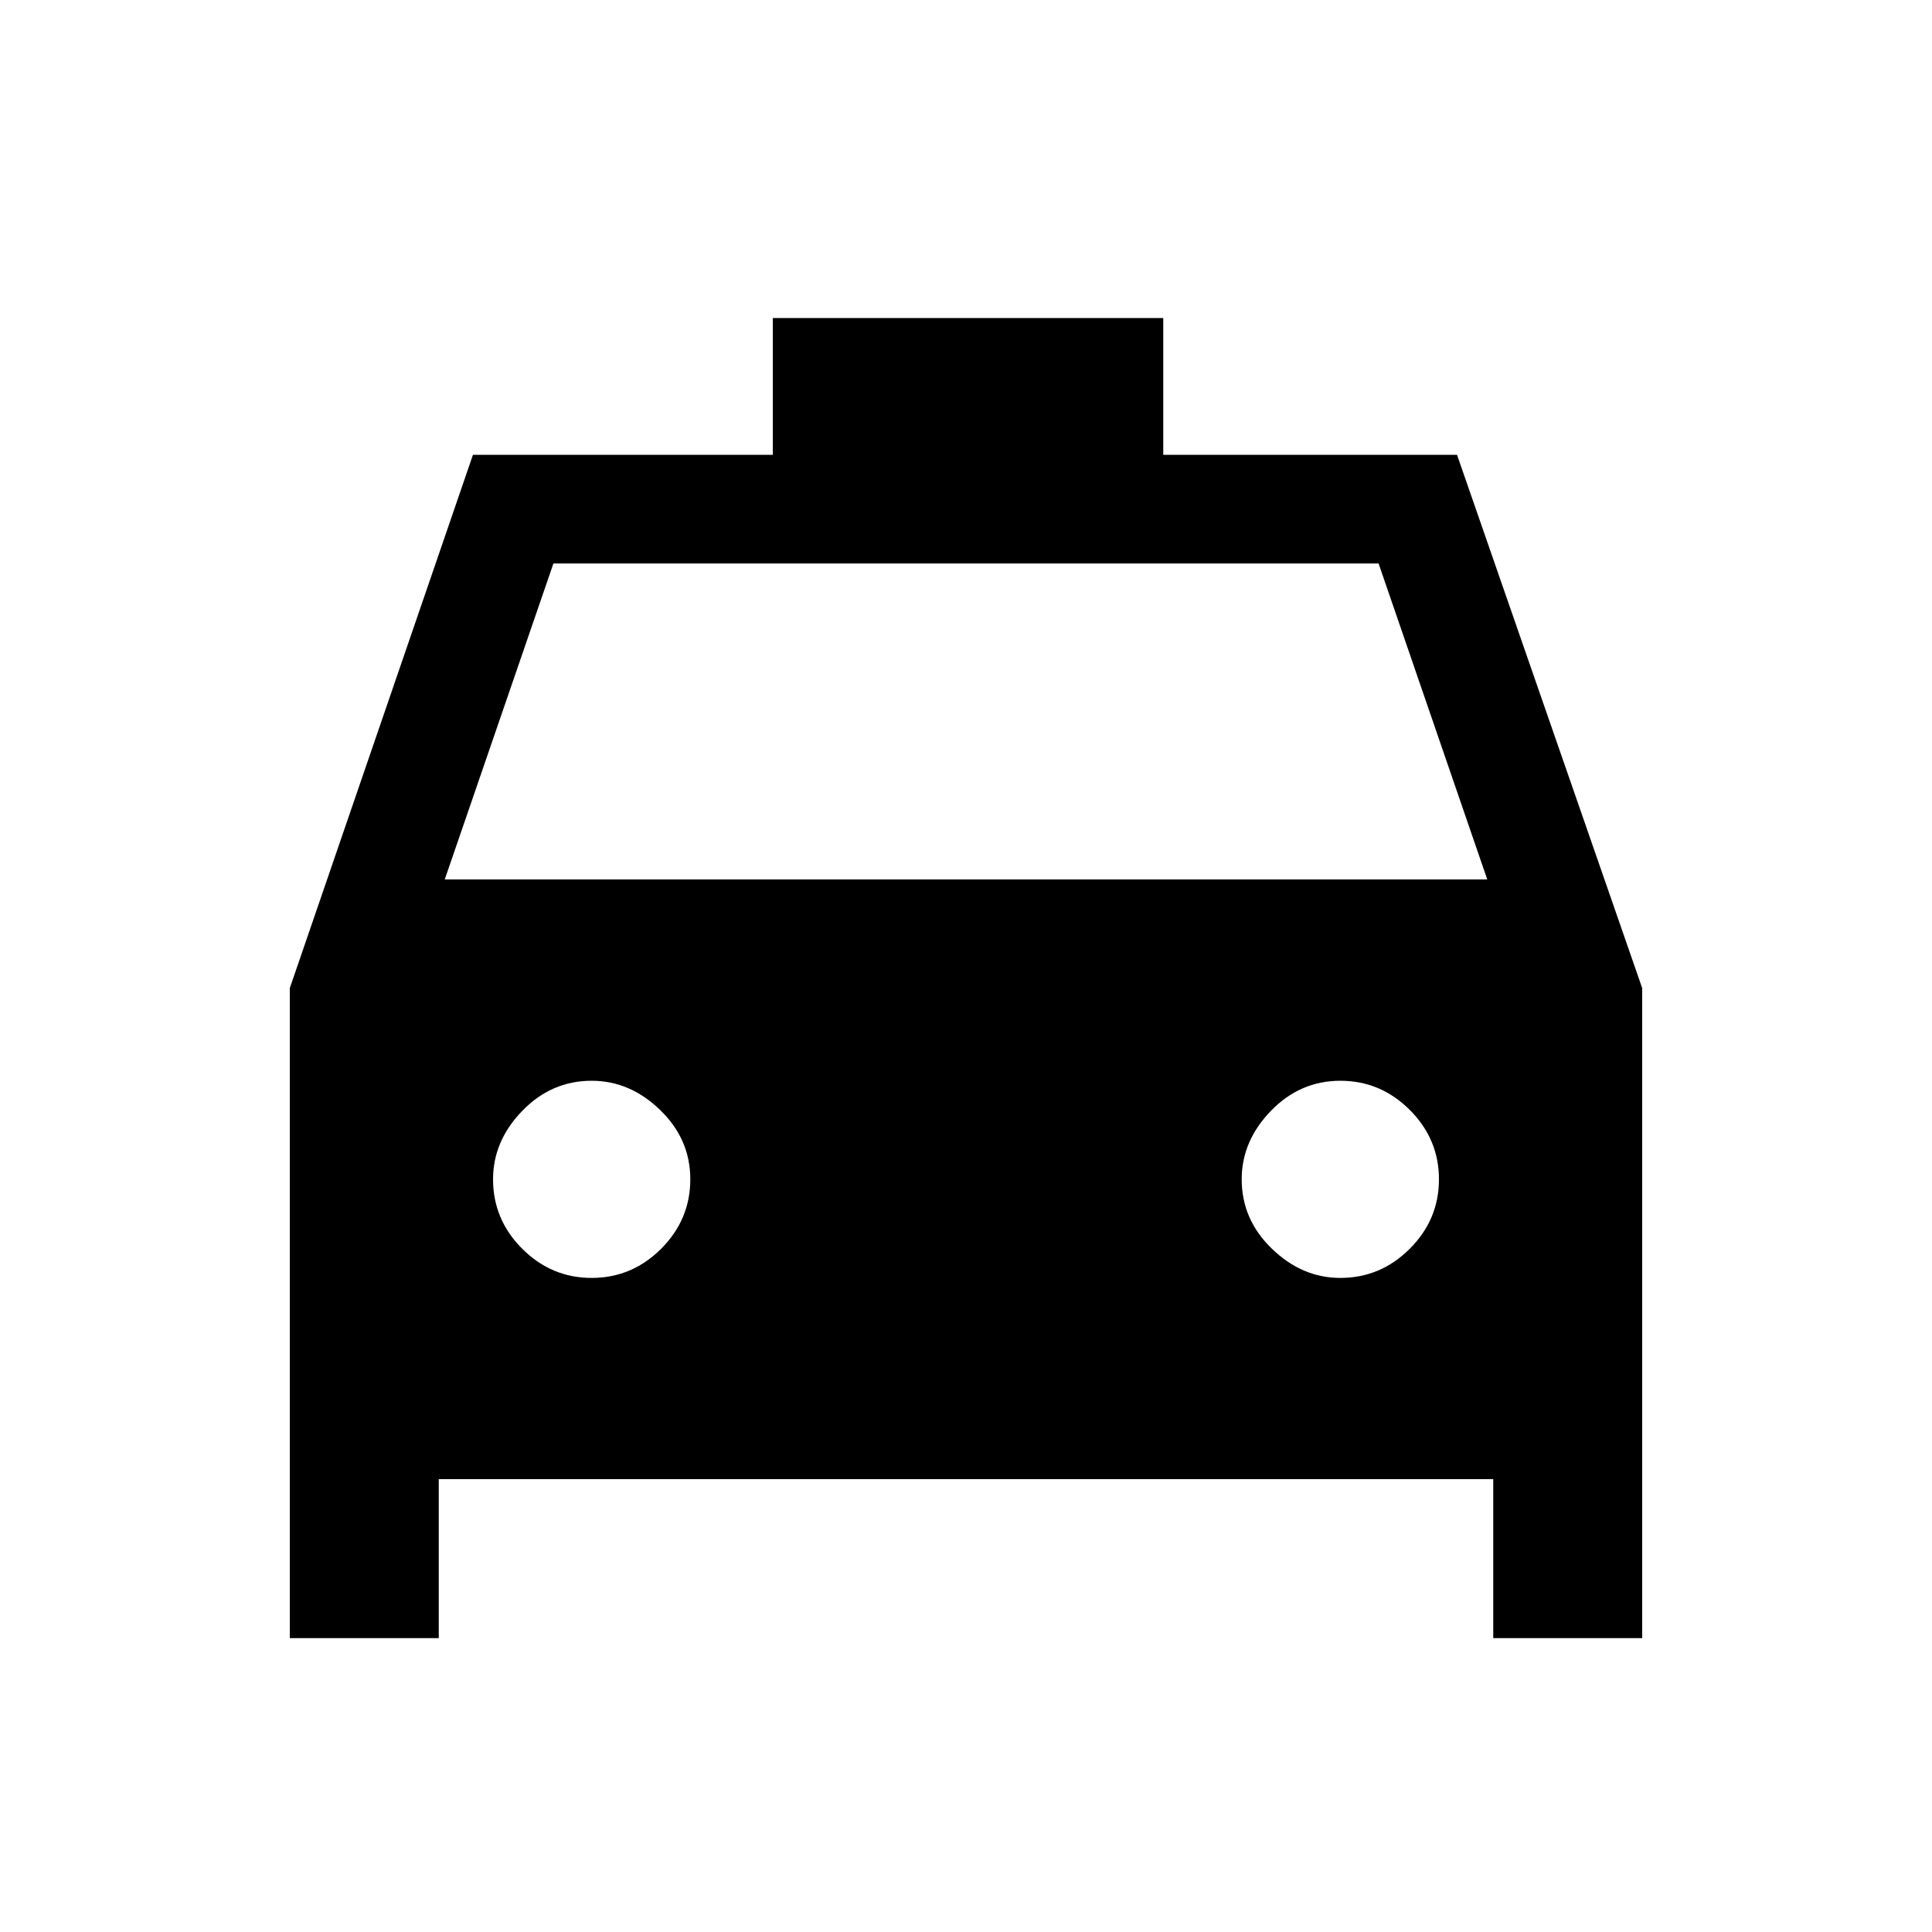 <svg xmlns="http://www.w3.org/2000/svg" height="20" width="20"><path d="M3 16.958V10.229L4.896 4.708H8V3.292H12.042V4.708H15.083L17 10.229V16.958H15.458V15.312H4.542V16.958ZM4.604 9.104H15.396L14.271 5.833H5.729ZM6.125 13.229Q6.542 13.229 6.844 12.927Q7.146 12.625 7.146 12.208Q7.146 11.792 6.833 11.49Q6.521 11.188 6.125 11.188Q5.708 11.188 5.406 11.5Q5.104 11.812 5.104 12.208Q5.104 12.625 5.406 12.927Q5.708 13.229 6.125 13.229ZM13.875 13.229Q14.292 13.229 14.594 12.927Q14.896 12.625 14.896 12.208Q14.896 11.792 14.594 11.49Q14.292 11.188 13.875 11.188Q13.458 11.188 13.156 11.5Q12.854 11.812 12.854 12.208Q12.854 12.625 13.167 12.927Q13.479 13.229 13.875 13.229Z"/></svg>